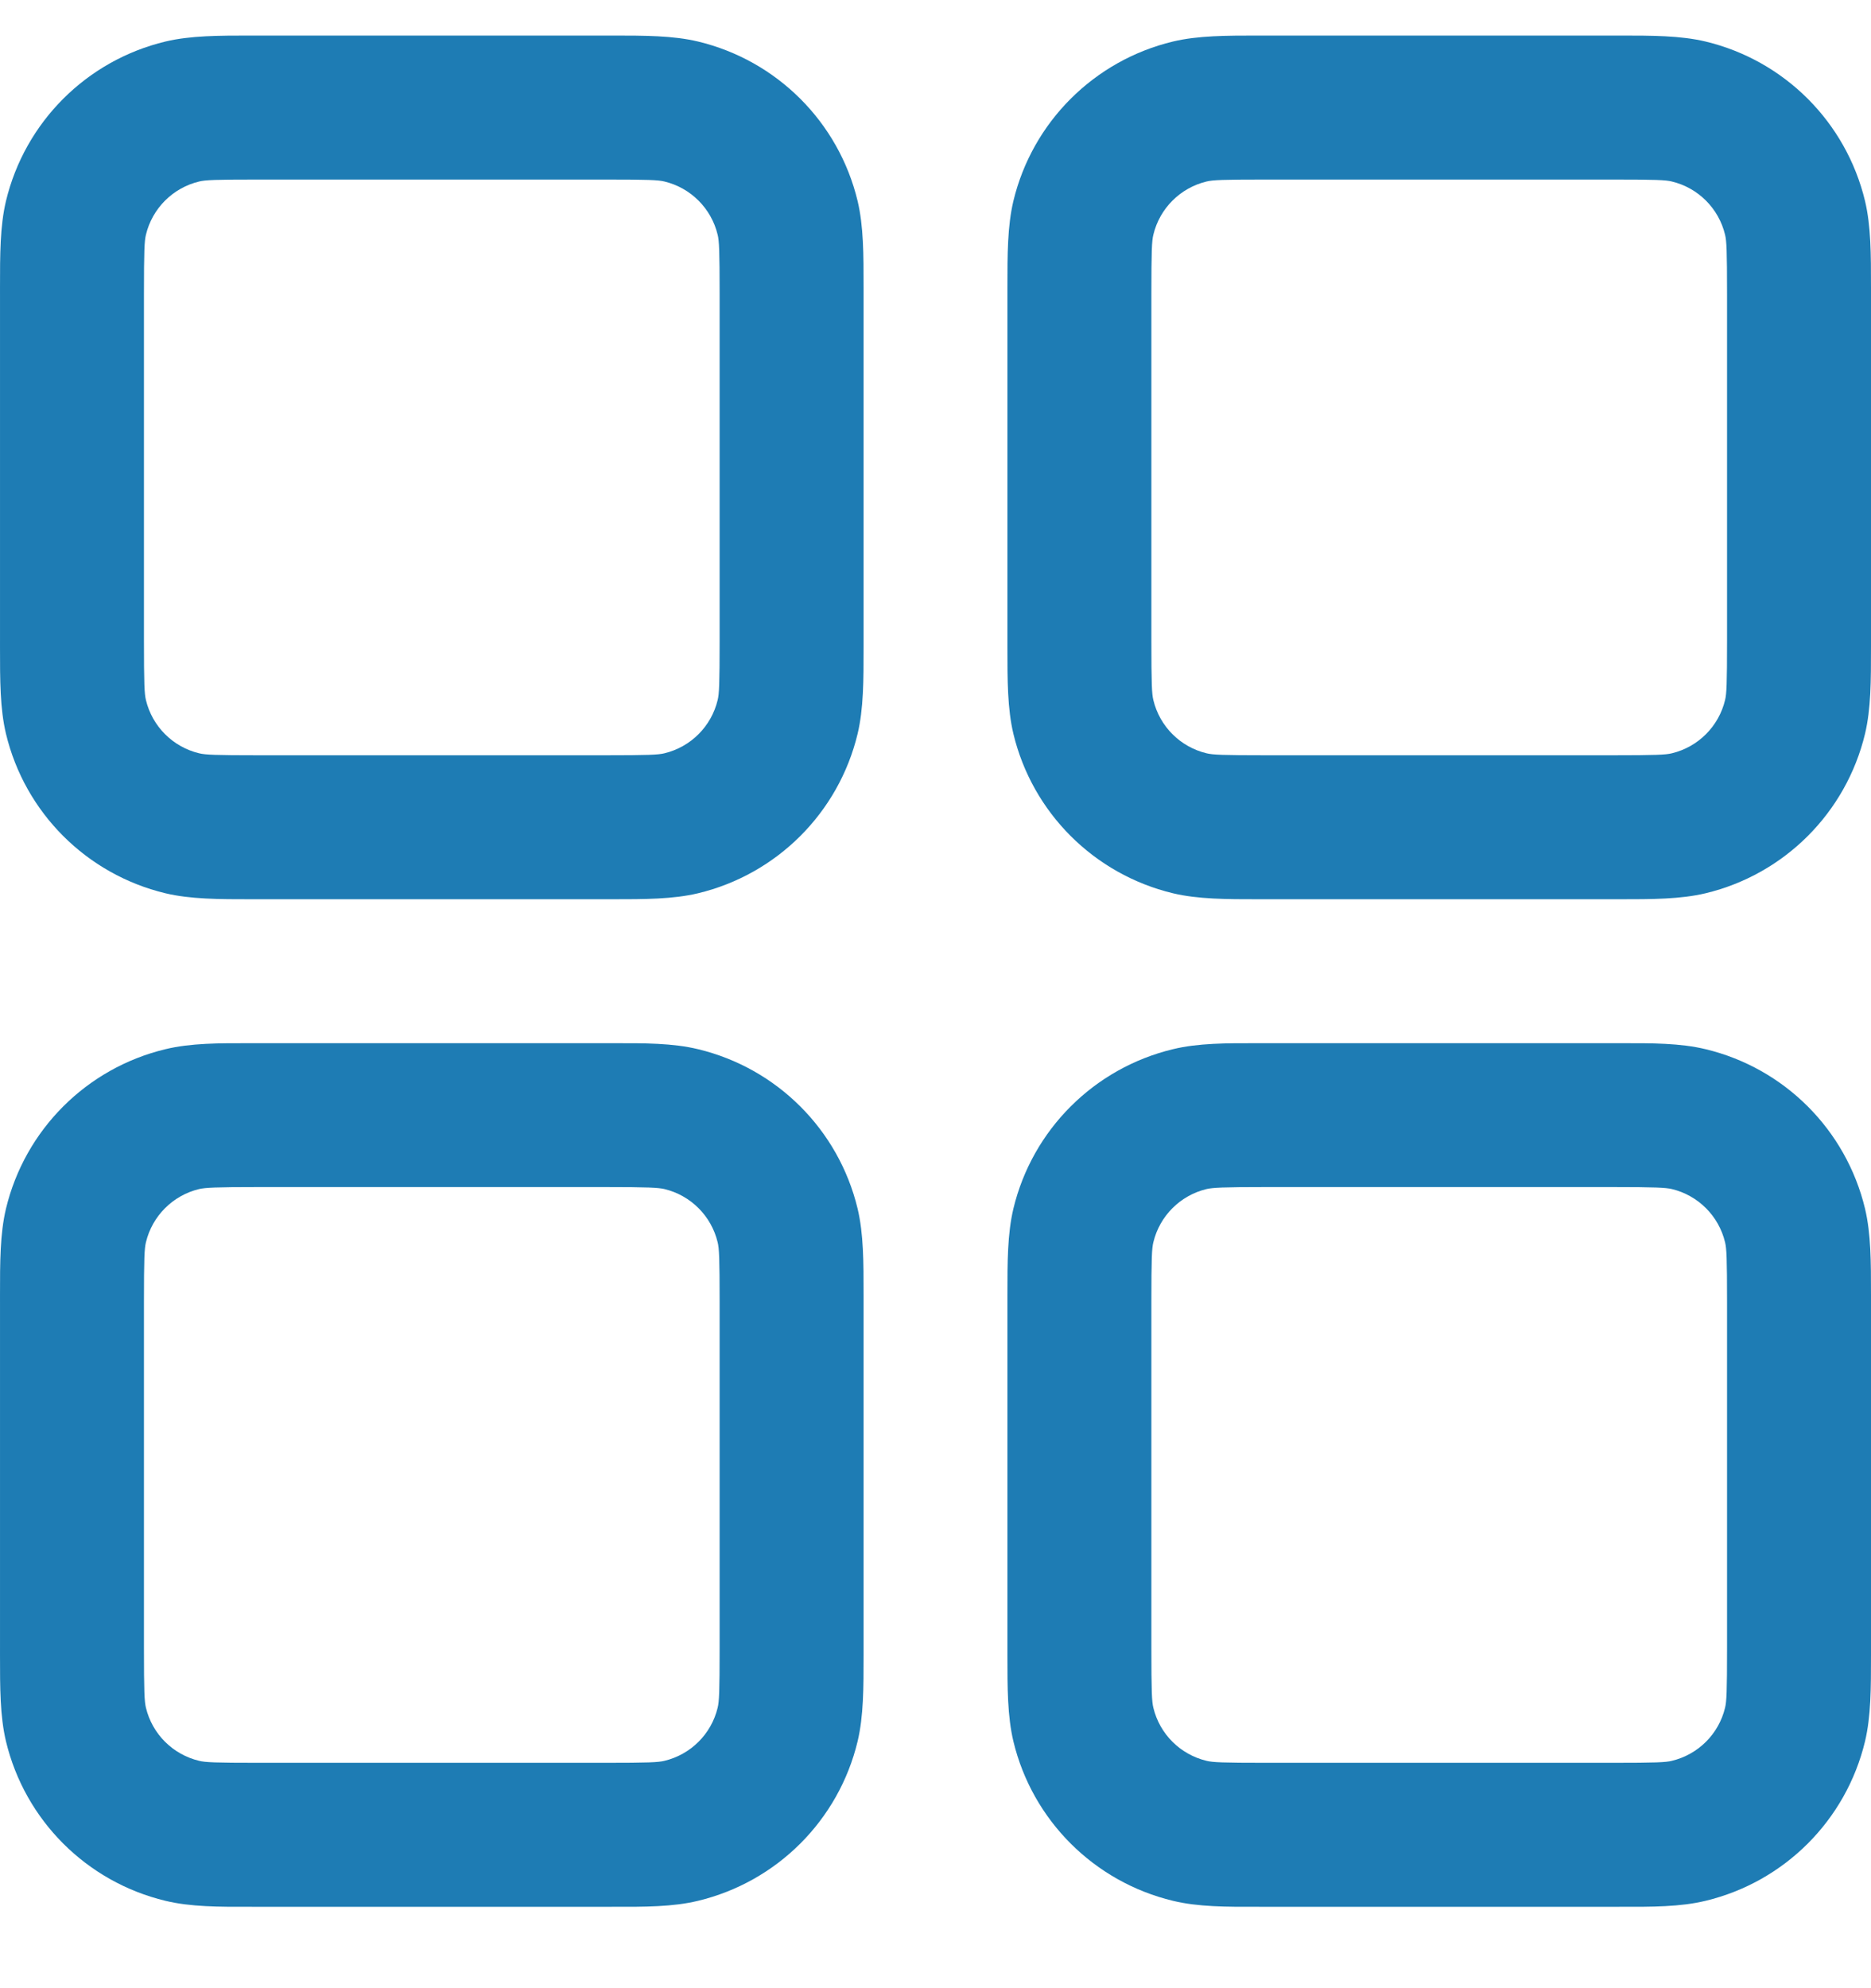 <svg width="16" height="17" viewBox="0 0 16 17" fill="none" xmlns="http://www.w3.org/2000/svg">
<path fill-rule="evenodd" clip-rule="evenodd" d="M2.215 0.304L2.154 0.304C1.872 0.304 1.63 0.304 1.415 0.355C0.74 0.517 0.213 1.044 0.051 1.719C-0 1.934 -0 2.177 3.80707e-05 2.458L7.50712e-05 2.52V5.473L3.80707e-05 5.535C-0 5.817 -0 6.059 0.051 6.274C0.213 6.949 0.74 7.476 1.415 7.638C1.63 7.689 1.872 7.689 2.154 7.689L2.215 7.689H5.169L5.231 7.689C5.512 7.689 5.755 7.689 5.969 7.638C6.644 7.476 7.172 6.949 7.334 6.274C7.385 6.059 7.385 5.817 7.385 5.535L7.385 5.473V2.52L7.385 2.458C7.385 2.177 7.385 1.934 7.334 1.719C7.172 1.044 6.644 0.517 5.969 0.355C5.755 0.304 5.512 0.304 5.231 0.304L5.169 0.304H2.215ZM1.703 1.552C1.756 1.539 1.837 1.535 2.215 1.535H5.169C5.548 1.535 5.629 1.539 5.682 1.552C5.907 1.606 6.083 1.782 6.137 2.007C6.15 2.06 6.154 2.141 6.154 2.52V5.473C6.154 5.852 6.15 5.933 6.137 5.986C6.083 6.211 5.907 6.387 5.682 6.441C5.629 6.454 5.548 6.458 5.169 6.458H2.215C1.837 6.458 1.756 6.454 1.703 6.441C1.478 6.387 1.302 6.211 1.248 5.986C1.235 5.933 1.231 5.852 1.231 5.473V2.52C1.231 2.141 1.235 2.06 1.248 2.007C1.302 1.782 1.478 1.606 1.703 1.552ZM10.831 0.304L10.769 0.304C10.488 0.304 10.245 0.304 10.031 0.355C9.356 0.517 8.828 1.044 8.666 1.719C8.615 1.934 8.615 2.177 8.615 2.458L8.615 2.52V5.473L8.615 5.535C8.615 5.817 8.615 6.059 8.666 6.274C8.828 6.949 9.356 7.476 10.031 7.638C10.245 7.689 10.488 7.689 10.769 7.689L10.831 7.689H13.785L13.847 7.689C14.128 7.689 14.37 7.689 14.585 7.638C15.26 7.476 15.787 6.949 15.949 6.274C16 6.059 16 5.817 16 5.535V5.473V2.52V2.458C16 2.177 16 1.934 15.949 1.719C15.787 1.044 15.26 0.517 14.585 0.355C14.37 0.304 14.128 0.304 13.847 0.304L13.785 0.304H10.831ZM10.318 1.552C10.371 1.539 10.452 1.535 10.831 1.535H13.785C14.163 1.535 14.245 1.539 14.297 1.552C14.522 1.606 14.698 1.782 14.752 2.007C14.765 2.06 14.769 2.141 14.769 2.52V5.473C14.769 5.852 14.765 5.933 14.752 5.986C14.698 6.211 14.522 6.387 14.297 6.441C14.245 6.454 14.163 6.458 13.785 6.458H10.831C10.452 6.458 10.371 6.454 10.318 6.441C10.093 6.387 9.917 6.211 9.863 5.986C9.85 5.933 9.846 5.852 9.846 5.473V2.52C9.846 2.141 9.85 2.06 9.863 2.007C9.917 1.782 10.093 1.606 10.318 1.552ZM2.154 8.92L2.215 8.92H5.169L5.231 8.92C5.512 8.919 5.755 8.919 5.969 8.971C6.644 9.133 7.172 9.66 7.334 10.335C7.385 10.55 7.385 10.792 7.385 11.073L7.385 11.135V14.089L7.385 14.151C7.385 14.432 7.385 14.674 7.334 14.889C7.172 15.564 6.644 16.091 5.969 16.253C5.755 16.305 5.512 16.305 5.231 16.304H5.169H2.215H2.154C1.872 16.305 1.63 16.305 1.415 16.253C0.74 16.091 0.213 15.564 0.051 14.889C-0 14.674 -0 14.432 3.80707e-05 14.151L7.50712e-05 14.089V11.135L3.80707e-05 11.073C-0 10.792 -0 10.55 0.051 10.335C0.213 9.66 0.74 9.133 1.415 8.971C1.63 8.919 1.872 8.919 2.154 8.92ZM2.215 10.15C1.837 10.15 1.756 10.155 1.703 10.167C1.478 10.221 1.302 10.397 1.248 10.622C1.235 10.675 1.231 10.756 1.231 11.135V14.089C1.231 14.468 1.235 14.549 1.248 14.602C1.302 14.827 1.478 15.002 1.703 15.056C1.756 15.069 1.837 15.073 2.215 15.073H5.169C5.548 15.073 5.629 15.069 5.682 15.056C5.907 15.002 6.083 14.827 6.137 14.602C6.15 14.549 6.154 14.468 6.154 14.089V11.135C6.154 10.756 6.15 10.675 6.137 10.622C6.083 10.397 5.907 10.221 5.682 10.167C5.629 10.155 5.548 10.15 5.169 10.15H2.215ZM10.831 8.92L10.769 8.92C10.488 8.919 10.245 8.919 10.031 8.971C9.356 9.133 8.828 9.66 8.666 10.335C8.615 10.55 8.615 10.792 8.615 11.073L8.615 11.135V14.089L8.615 14.151C8.615 14.432 8.615 14.674 8.666 14.889C8.828 15.564 9.356 16.091 10.031 16.253C10.245 16.305 10.488 16.305 10.769 16.304H10.831H13.785H13.847C14.128 16.305 14.37 16.305 14.585 16.253C15.26 16.091 15.787 15.564 15.949 14.889C16 14.674 16 14.432 16 14.151V14.089V11.135V11.073C16 10.792 16 10.55 15.949 10.335C15.787 9.66 15.26 9.133 14.585 8.971C14.37 8.919 14.128 8.919 13.847 8.92L13.785 8.92H10.831ZM10.318 10.167C10.371 10.155 10.452 10.15 10.831 10.15H13.785C14.163 10.15 14.245 10.155 14.297 10.167C14.522 10.221 14.698 10.397 14.752 10.622C14.765 10.675 14.769 10.756 14.769 11.135V14.089C14.769 14.468 14.765 14.549 14.752 14.602C14.698 14.827 14.522 15.002 14.297 15.056C14.245 15.069 14.163 15.073 13.785 15.073H10.831C10.452 15.073 10.371 15.069 10.318 15.056C10.093 15.002 9.917 14.827 9.863 14.602C9.85 14.549 9.846 14.468 9.846 14.089V11.135C9.846 10.756 9.85 10.675 9.863 10.622C9.917 10.397 10.093 10.221 10.318 10.167Z" fill="#1E7CB4"/>
</svg>
